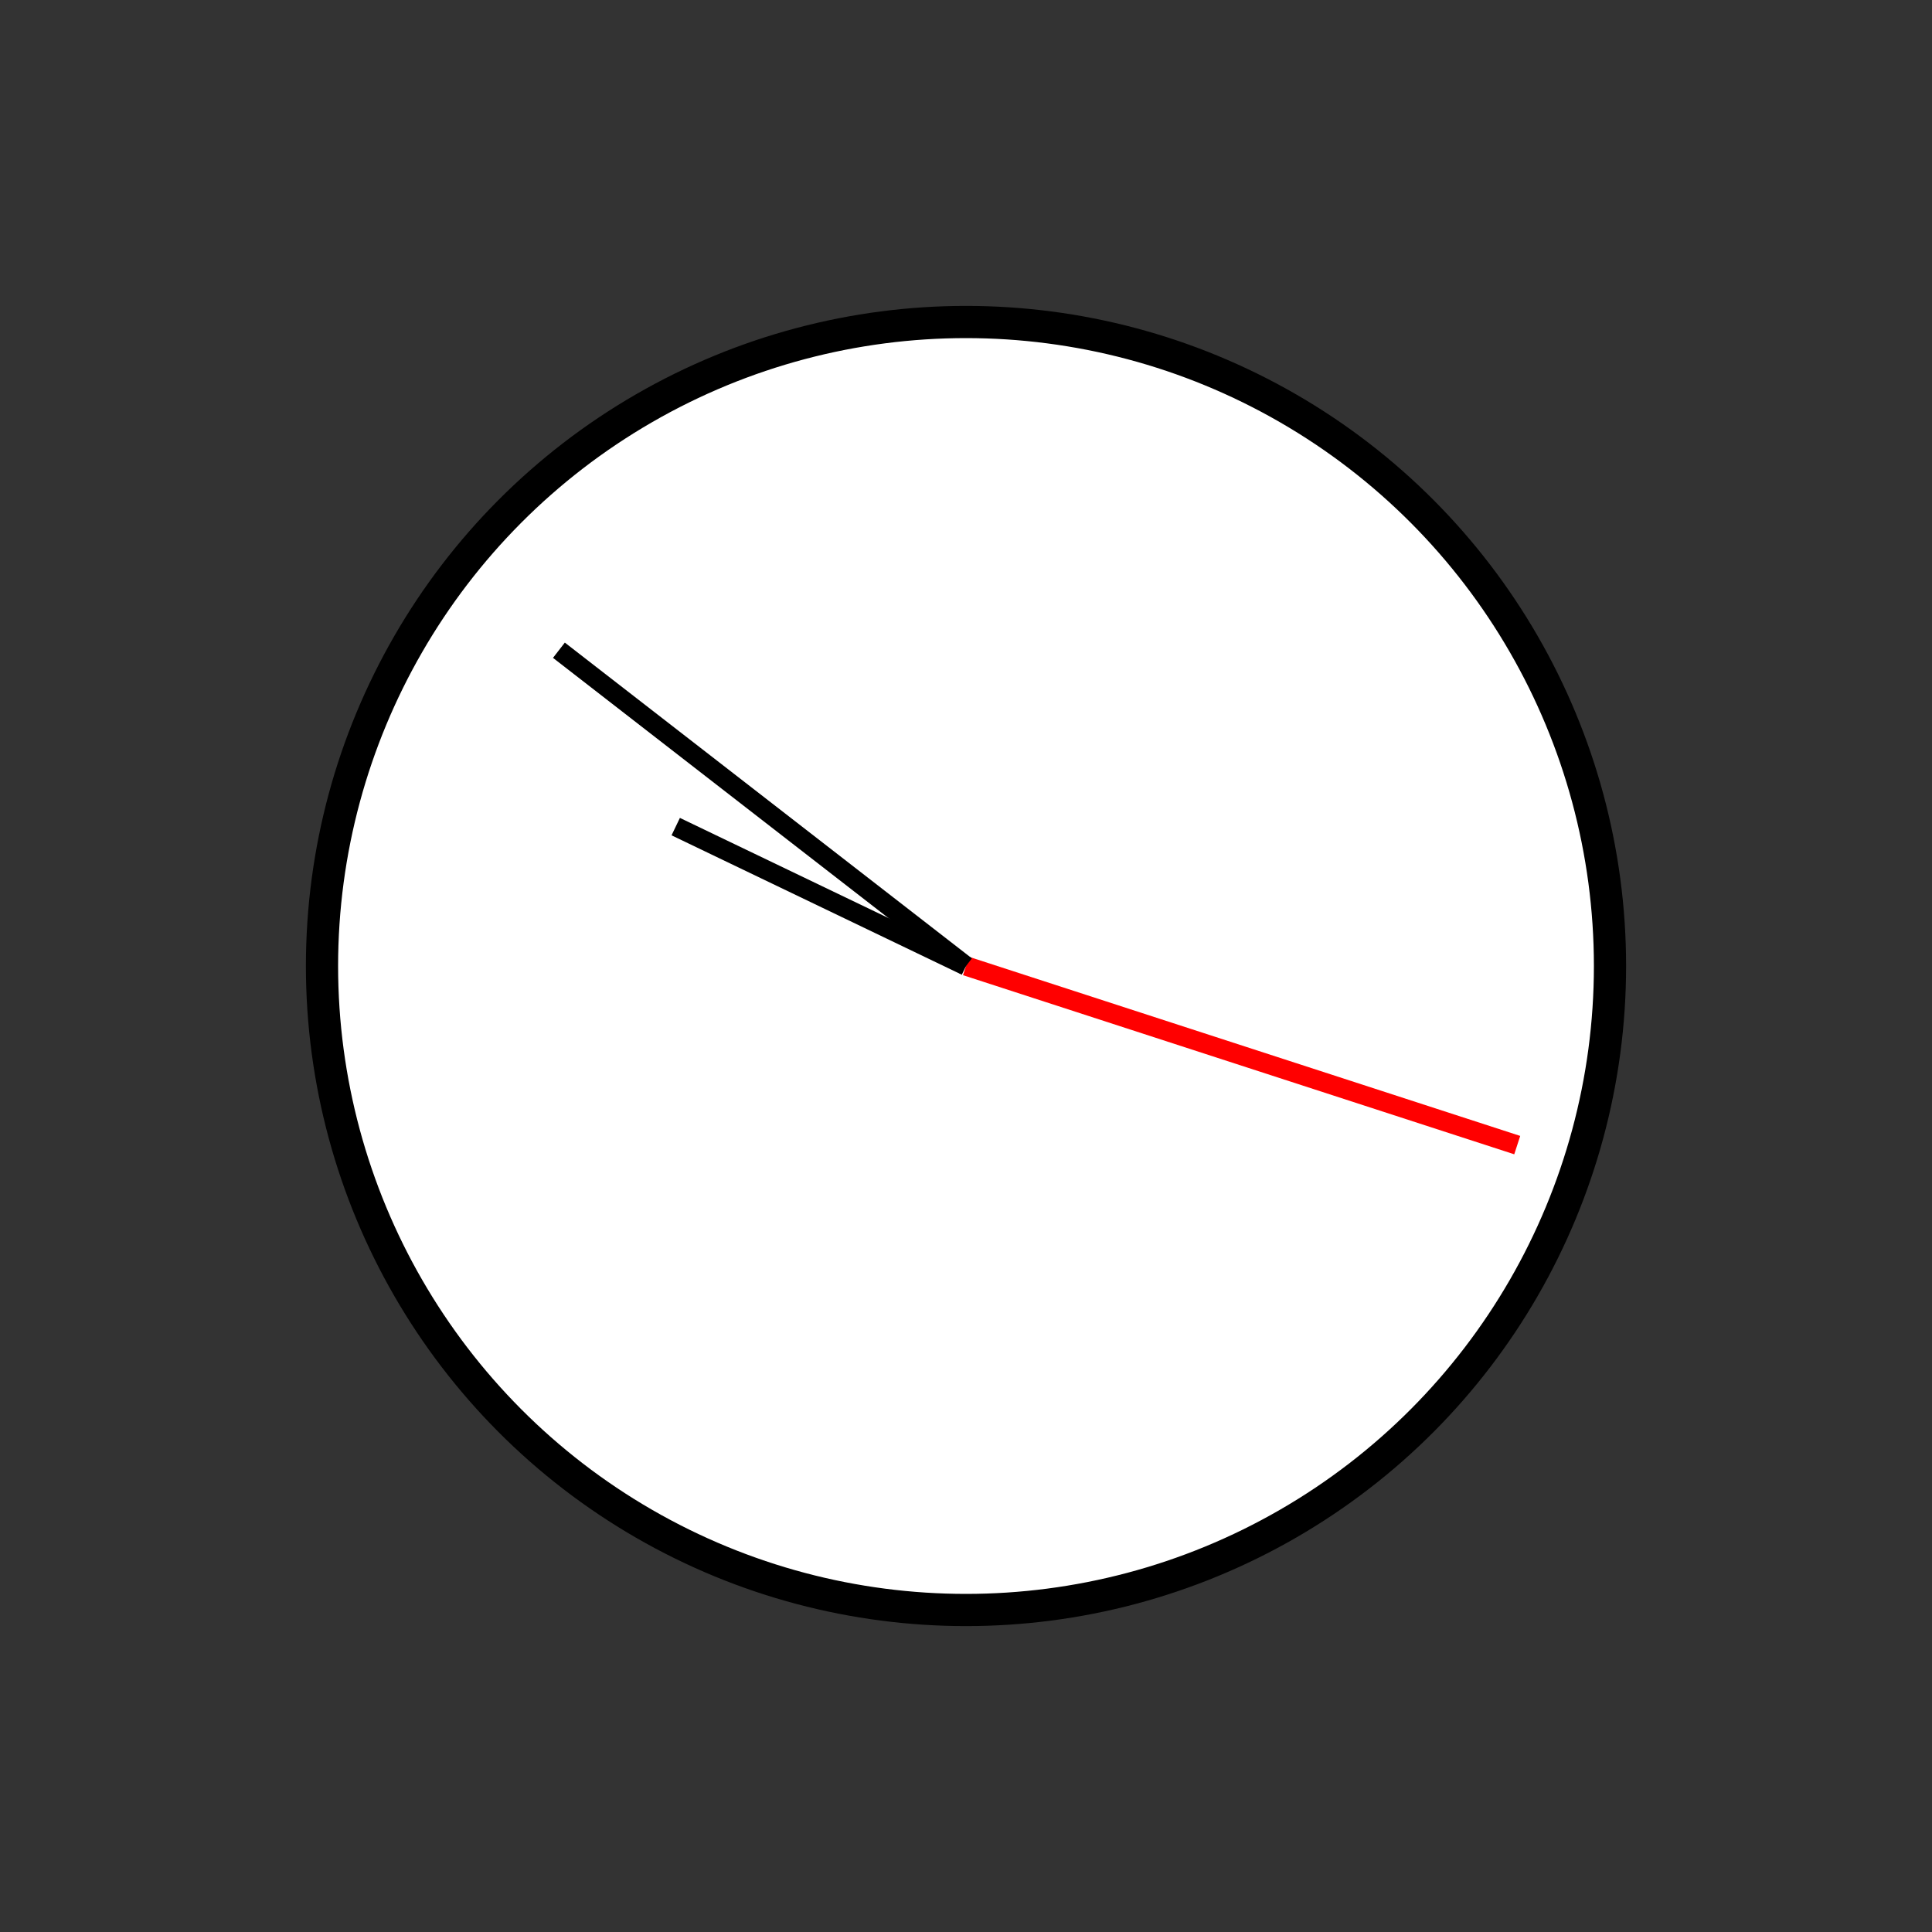 <?xml version="1.0" encoding="UTF-8" standalone="no"?>
<!DOCTYPE svg PUBLIC "-//W3C//DTD SVG 1.1//EN" "http://www.w3.org/Graphics/SVG/1.1/DTD/svg11.dtd">
<svg xmlns="http://www.w3.org/2000/svg"
     width="100%"
     height="100%"
     viewBox="0 0 300 300"
     version="2.0"><rect x="0" y="0" width="300" height="300" fill="#333333" stroke="none"/><circle cx="150" cy="150" r="100" style="fill:#fff;stroke:#000;stroke-width:5px;"/><line x1="150" y1="150" x2="235.595" y2="177.812" style="fill:none;stroke:#f00;stroke-width:3px;"/><line x1="150" y1="150" x2="86.788" y2="100.967" style="fill:none;stroke:#000;stroke-width:3px;"/><line x1="150" y1="150" x2="104.927" y2="128.356" style="fill:none;stroke:#000;stroke-width:3px;"/></svg>